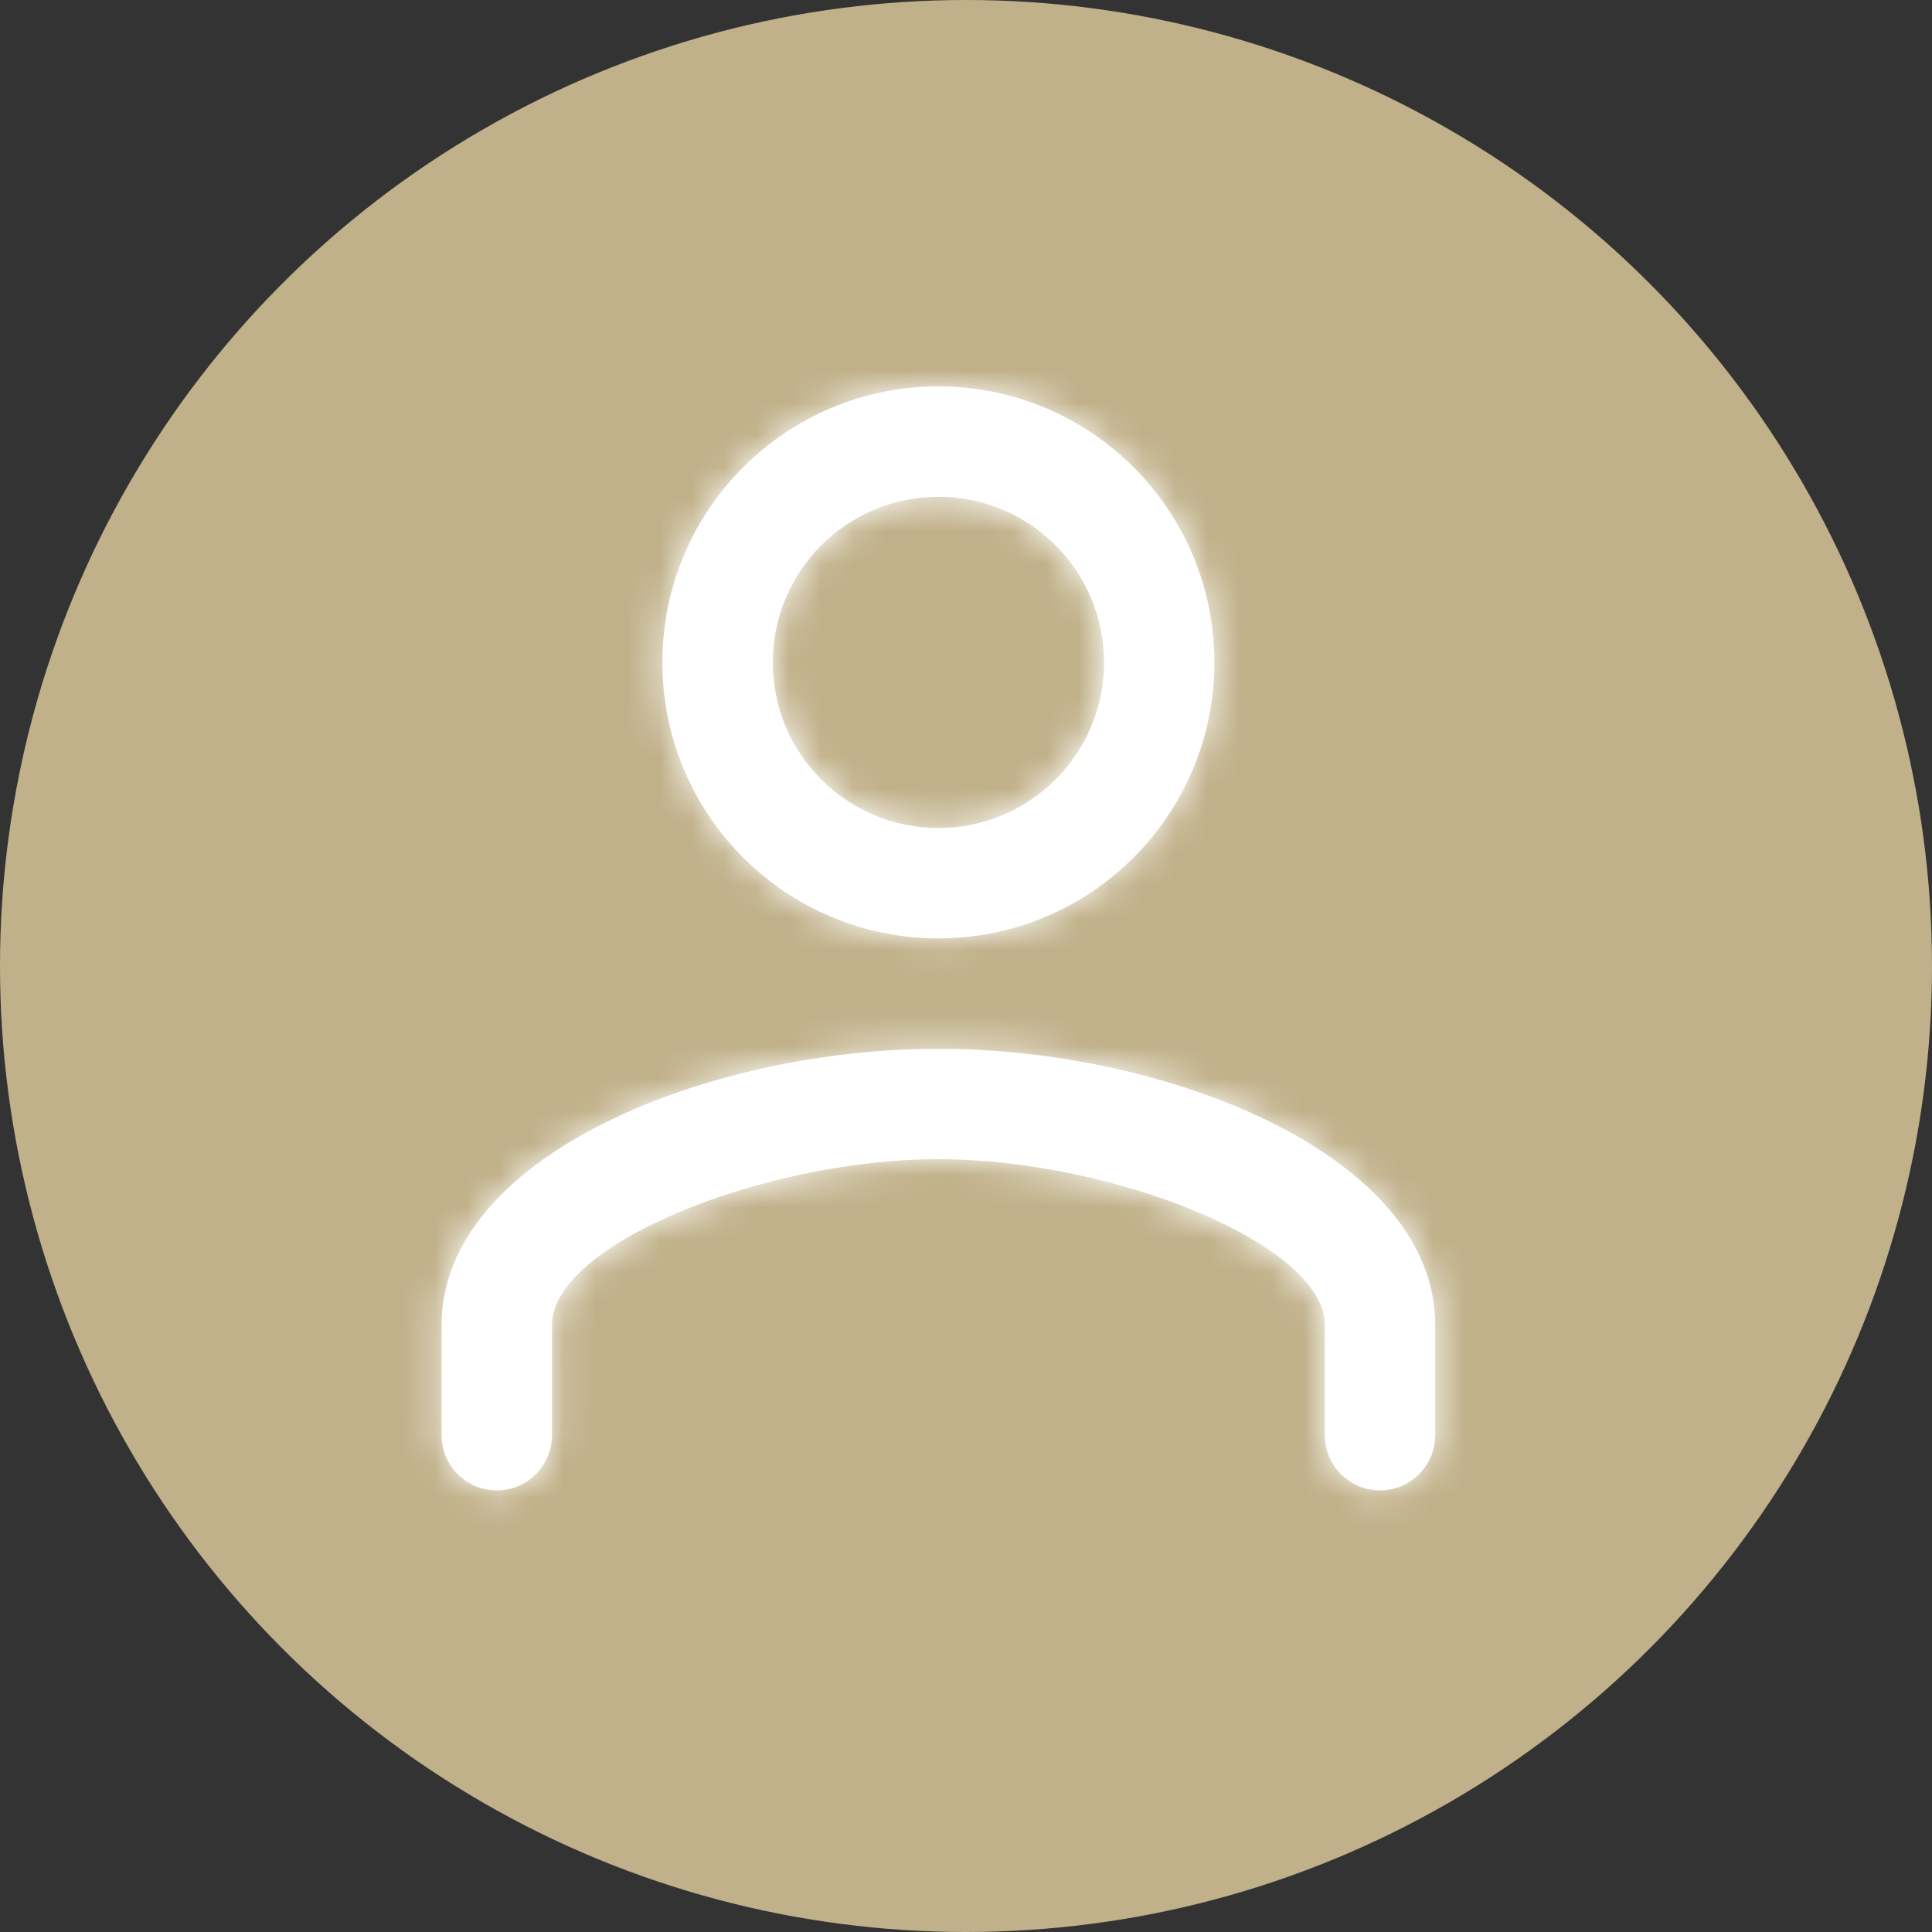 <svg width="60" height="60" viewBox="0 0 60 60" fill="none" xmlns="http://www.w3.org/2000/svg">
<rect x="0" y="0" width="60" height="60" fill="#333333" stroke="none"/>
<circle cx="30" cy="30" r="29.75" fill="#C1B18A" stroke="#C1B18A" stroke-width="0.5"/>
<path fill-rule="evenodd" clip-rule="evenodd" d="M29.143 29.143C33.878 29.143 37.714 25.307 37.714 20.571C37.714 15.836 33.878 12 29.143 12C24.407 12 20.571 15.836 20.571 20.571C20.571 25.307 24.407 29.143 29.143 29.143ZM29.143 15.429C31.985 15.429 34.286 17.73 34.286 20.571C34.286 23.413 31.985 25.714 29.143 25.714C26.301 25.714 24 23.413 24 20.571C24 17.73 26.301 15.429 29.143 15.429ZM44.571 44.571C44.571 45.518 43.804 46.286 42.857 46.286C41.91 46.286 41.143 45.518 41.143 44.571V41.143C41.143 38.64 34.553 36 29.143 36C23.733 36 17.143 38.64 17.143 41.143L17.143 44.571C17.143 45.518 16.375 46.286 15.428 46.286C14.482 46.286 13.714 45.518 13.714 44.571V41.143C13.714 35.889 21.996 32.571 29.143 32.571C36.29 32.571 44.571 35.889 44.571 41.143V44.571Z" fill="white"/>
<mask id="mask0_299_11169" style="mask-type:alpha" maskUnits="userSpaceOnUse" x="13" y="12" width="32" height="35">
<path fill-rule="evenodd" clip-rule="evenodd" d="M29.143 29.143C33.878 29.143 37.714 25.307 37.714 20.571C37.714 15.836 33.878 12 29.143 12C24.407 12 20.571 15.836 20.571 20.571C20.571 25.307 24.407 29.143 29.143 29.143ZM29.143 15.429C31.985 15.429 34.286 17.73 34.286 20.571C34.286 23.413 31.985 25.714 29.143 25.714C26.301 25.714 24 23.413 24 20.571C24 17.73 26.301 15.429 29.143 15.429ZM44.571 44.571C44.571 45.518 43.804 46.286 42.857 46.286C41.91 46.286 41.143 45.518 41.143 44.571V41.143C41.143 38.64 34.553 36 29.143 36C23.733 36 17.143 38.64 17.143 41.143L17.143 44.571C17.143 45.518 16.375 46.286 15.428 46.286C14.482 46.286 13.714 45.518 13.714 44.571V41.143C13.714 35.889 21.996 32.571 29.143 32.571C36.29 32.571 44.571 35.889 44.571 41.143V44.571Z" fill="white"/>
</mask>
<g mask="url(#mask0_299_11169)">
<rect x="8.571" y="8.571" width="41.143" height="41.143" fill="white"/>
</g>
</svg>
